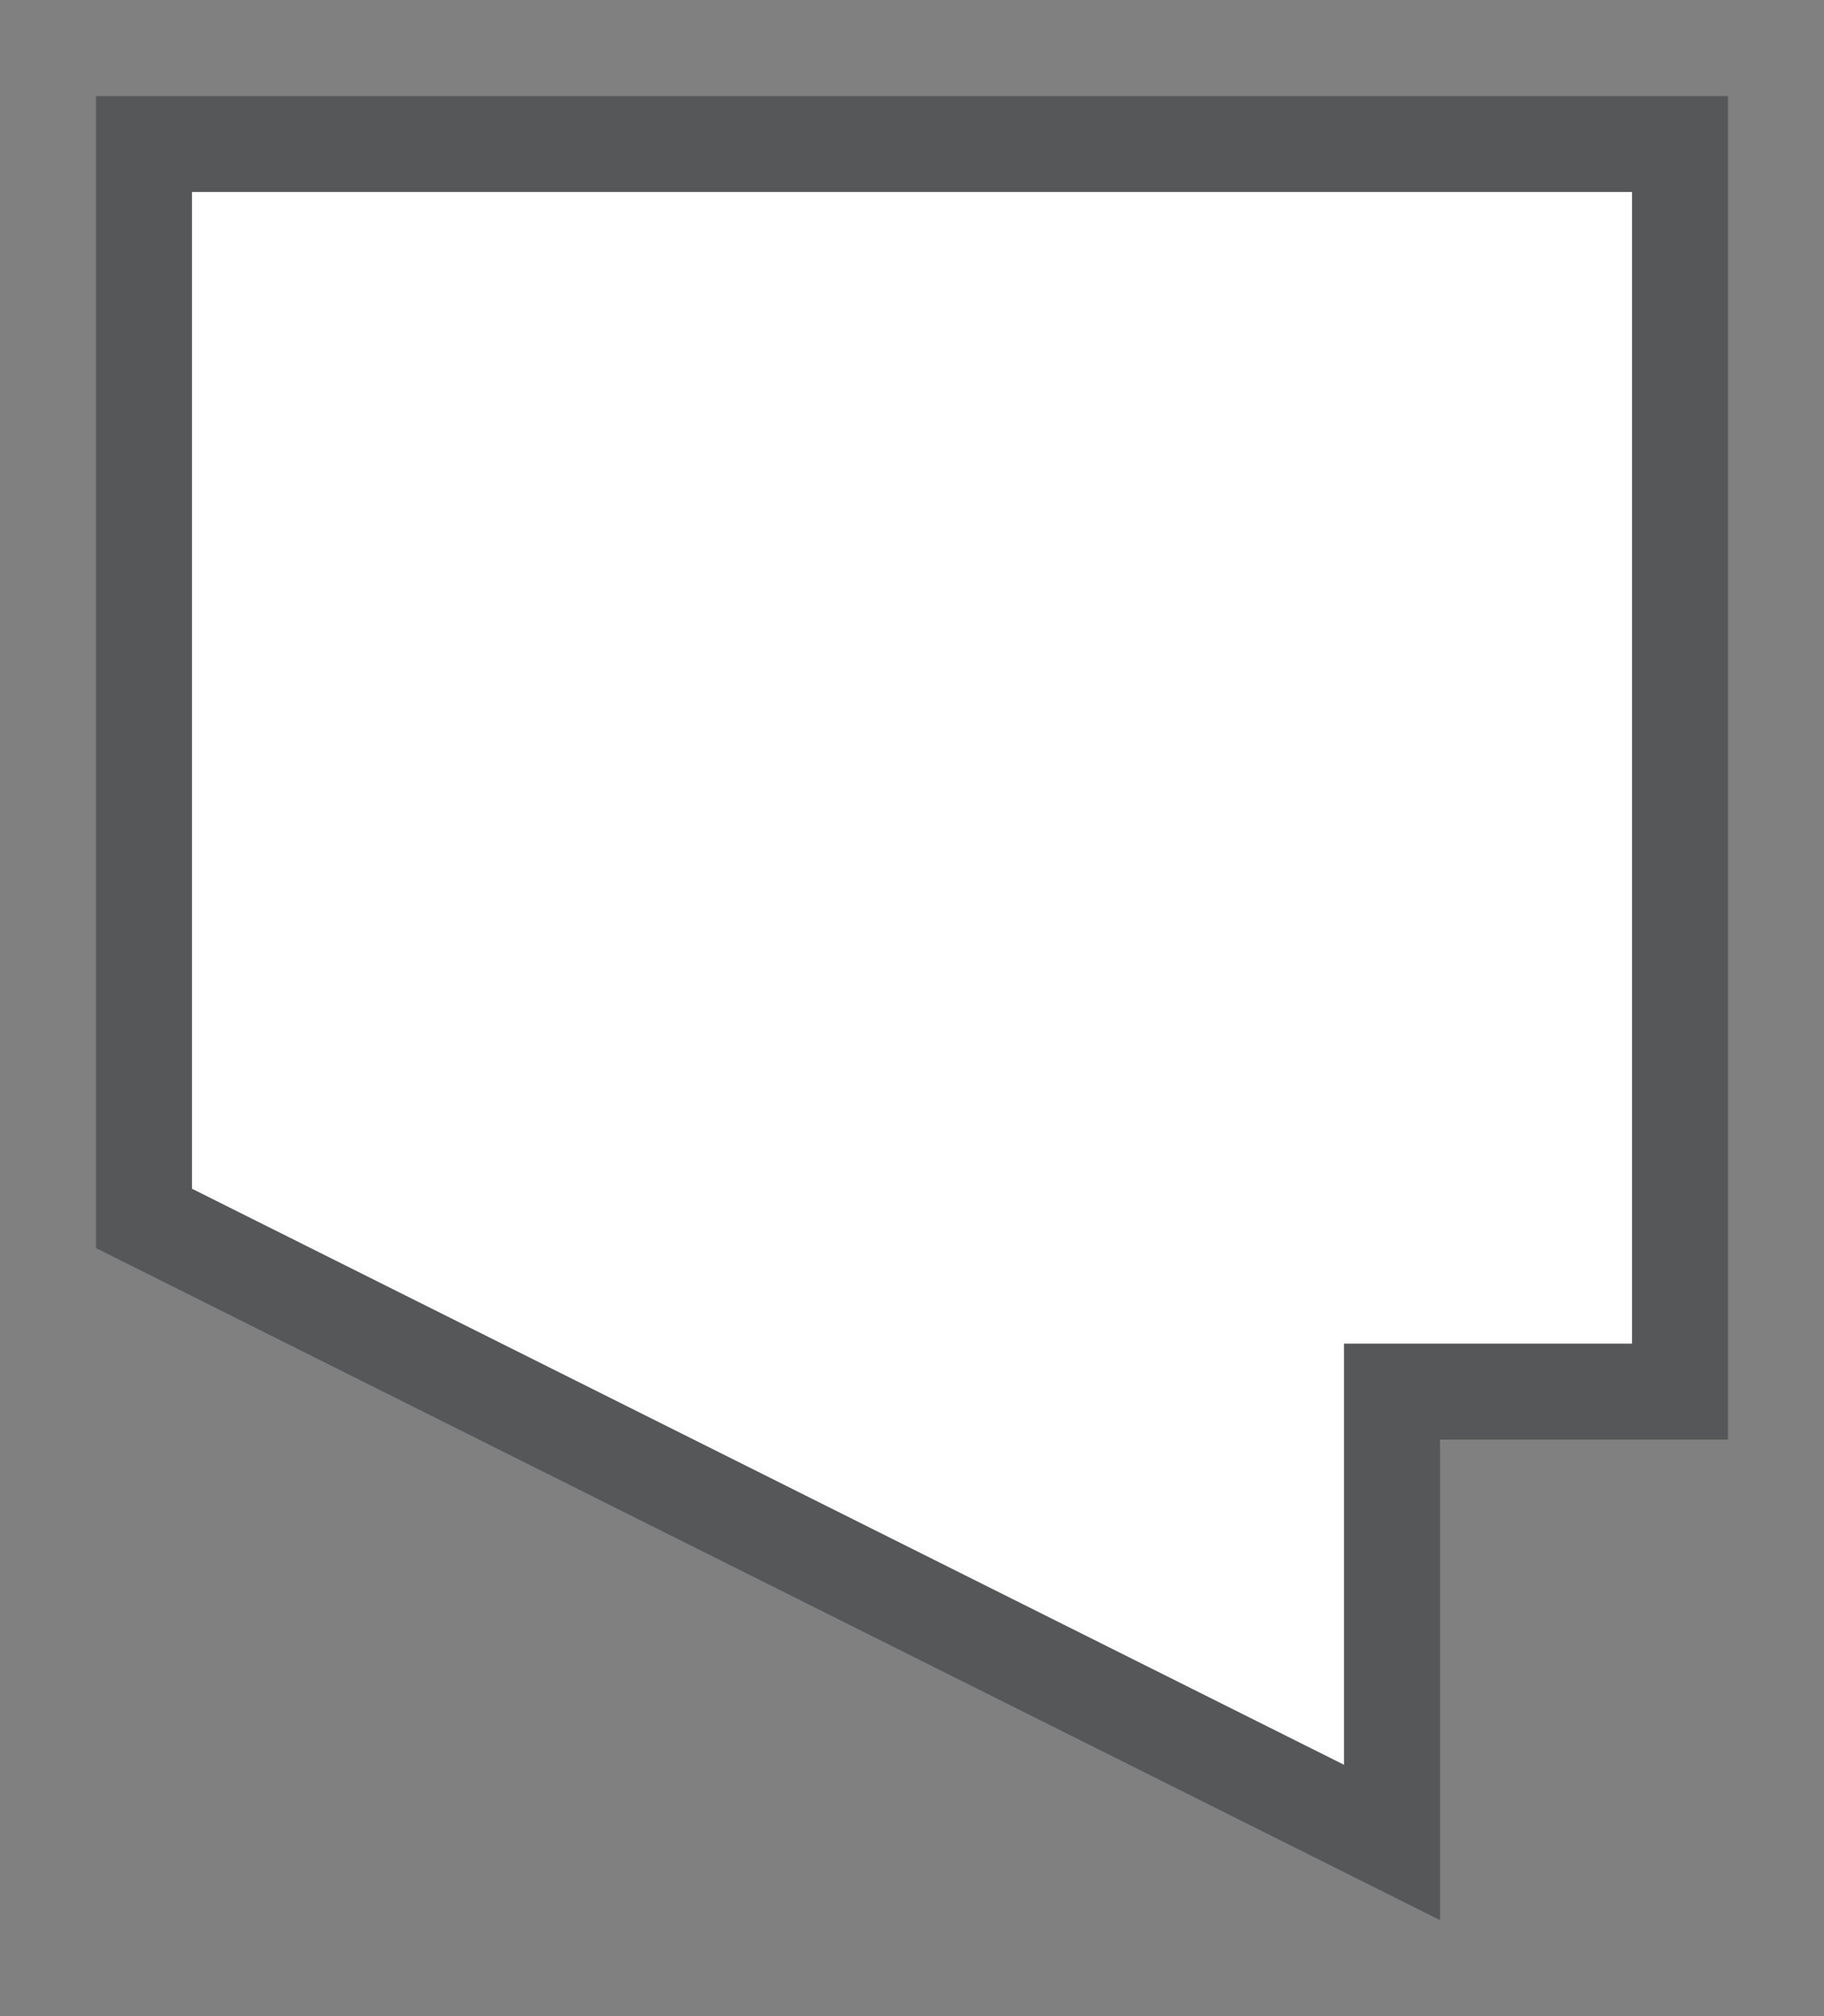 <svg width="19" height="21" viewBox="0 0 19 21" fill="none" xmlns="http://www.w3.org/2000/svg">
<rect x="0" y="0" width="19" height="21" fill="#808080" stroke="none"/>
<g id="hybrid / usa_f_NV_01">
<g id="usa_f_base">
<g id="stretchable-items">
<g id="NV">
<path id="shape01" d="M1.5 12.691V1.5H17.5V14.495H15H14.5V14.995V19.191L1.5 12.691Z" fill="white" stroke="#555759"/>
</g>
</g>
</g>
</g>
</svg>
